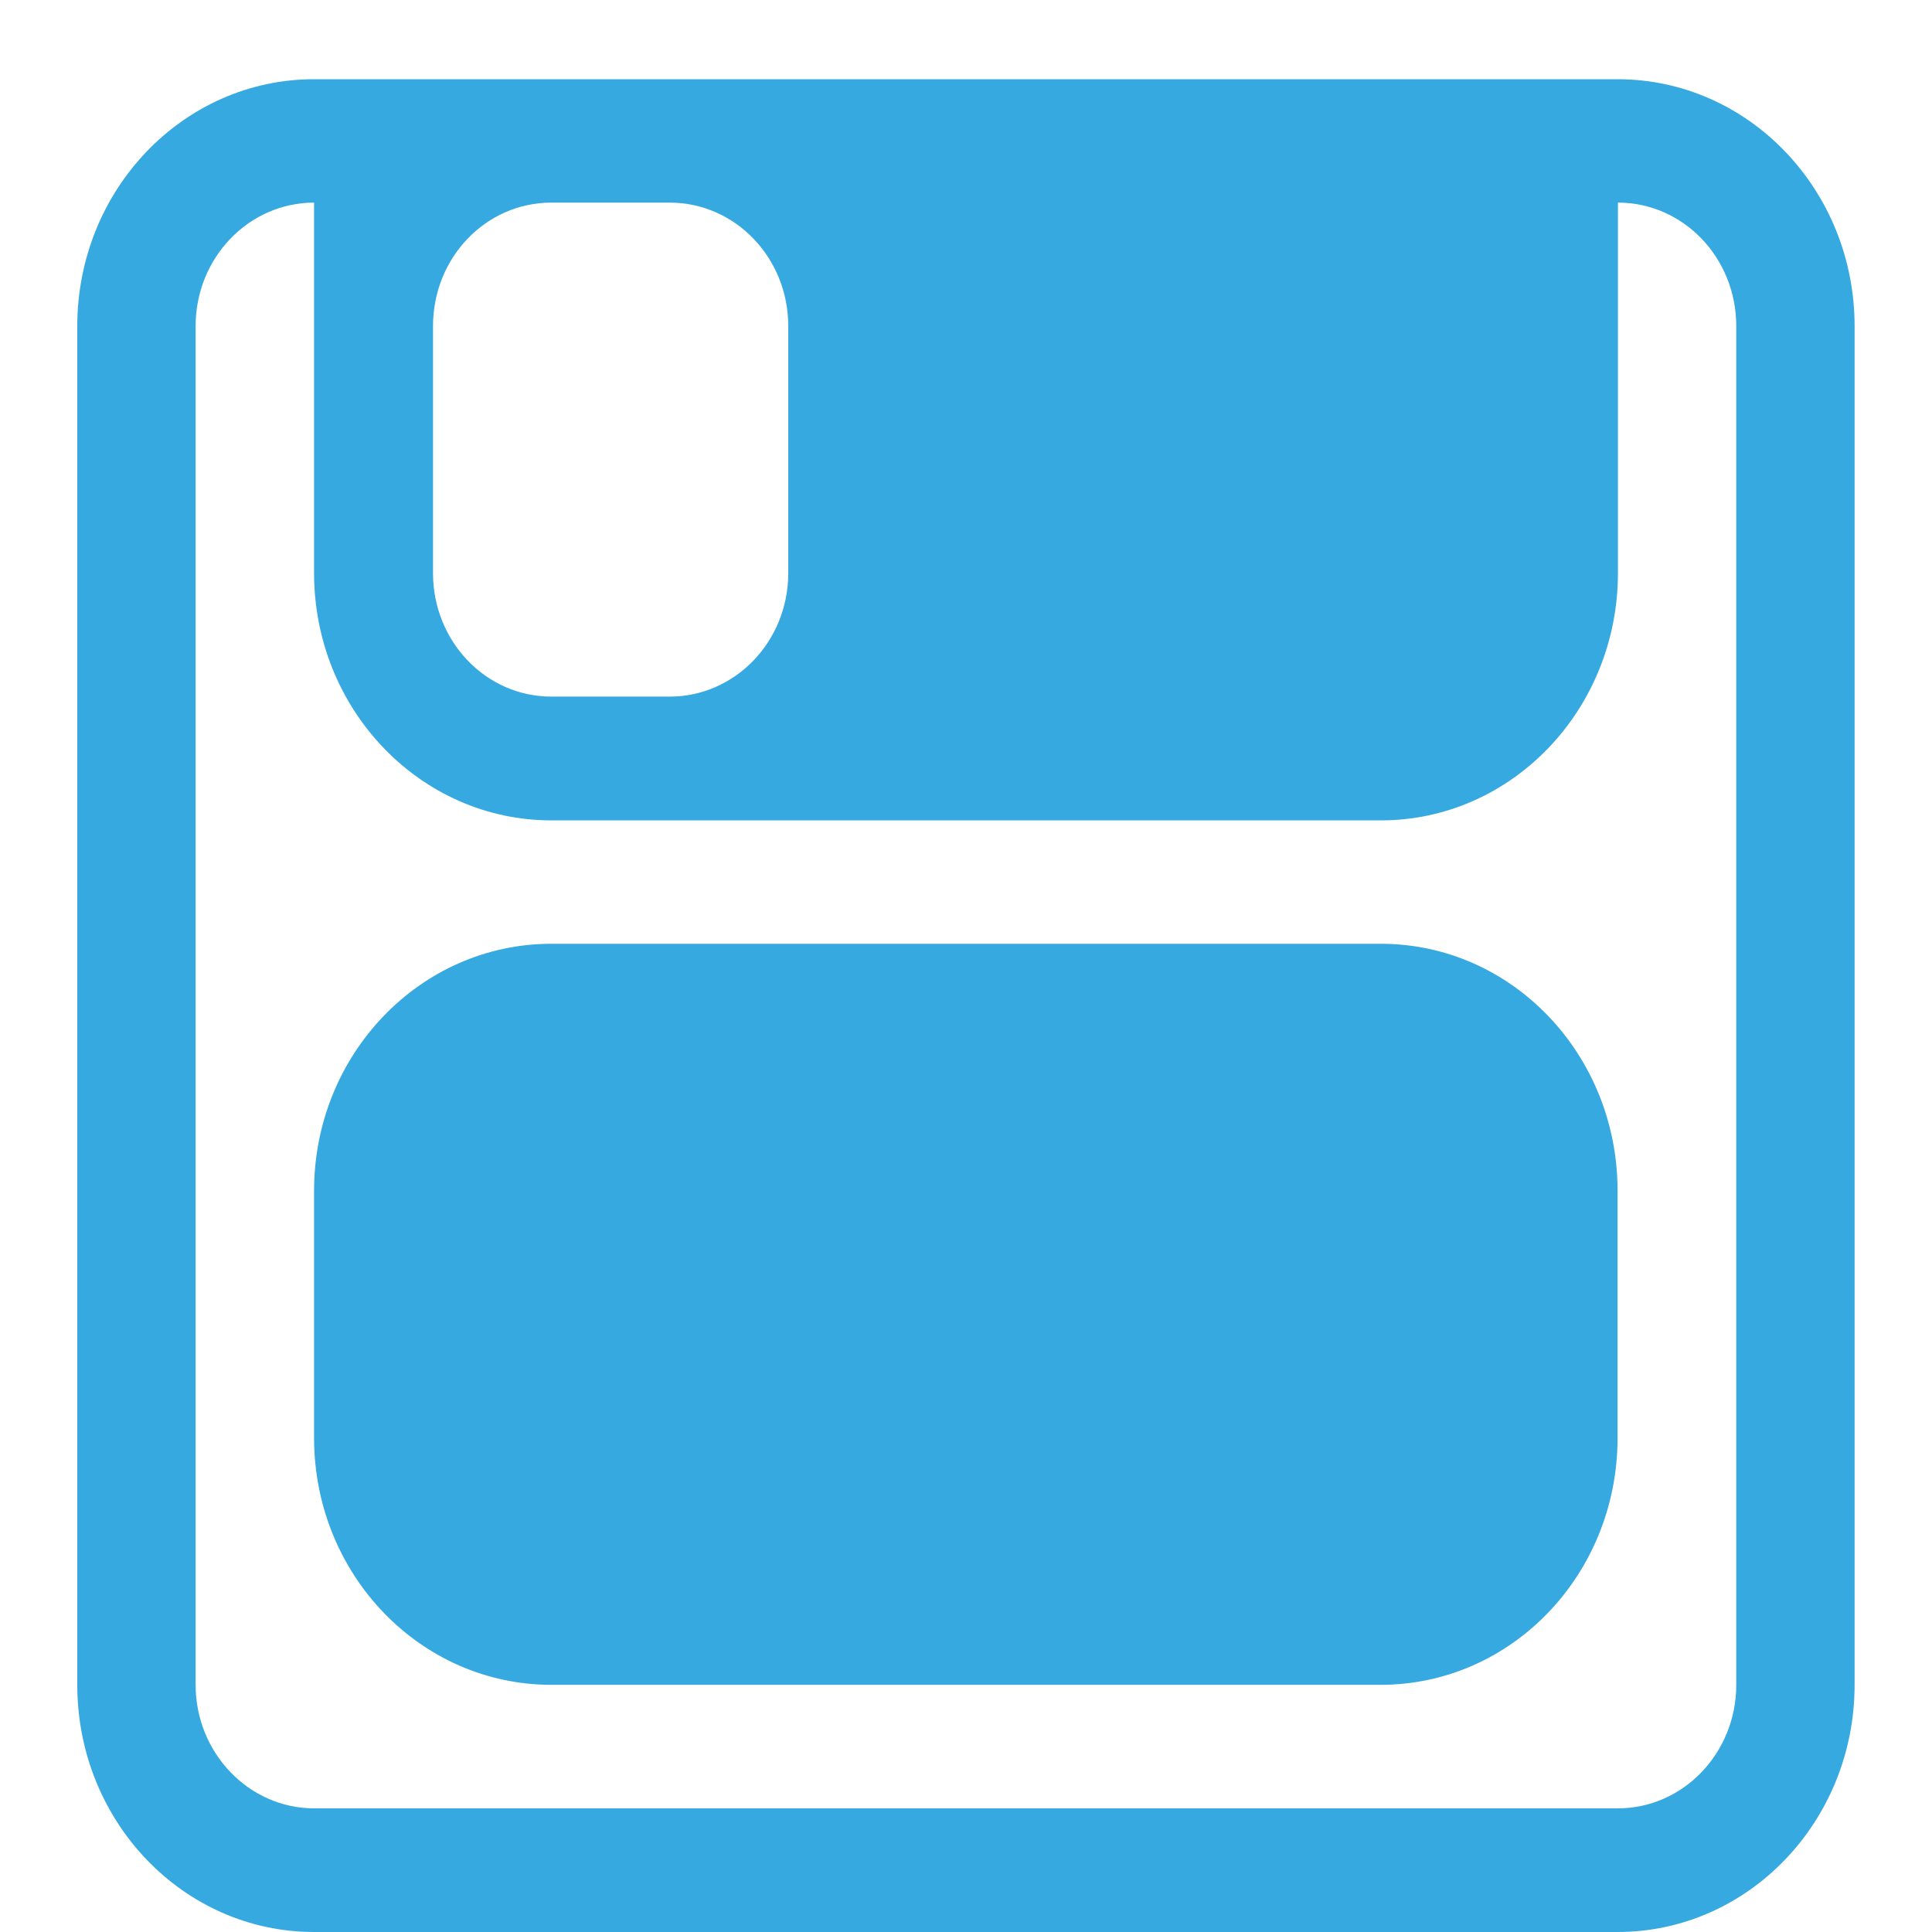 <?xml version="1.0" encoding="utf-8"?>
<!-- Generator: Adobe Illustrator 15.0.0, SVG Export Plug-In . SVG Version: 6.00 Build 0)  -->
<!DOCTYPE svg PUBLIC "-//W3C//DTD SVG 1.1//EN" "http://www.w3.org/Graphics/SVG/1.1/DTD/svg11.dtd">
<svg version="1.1" id="Слой_1" xmlns="http://www.w3.org/2000/svg" xmlns:xlink="http://www.w3.org/1999/xlink" x="0px" y="0px"
	 width="16px" height="16px" viewBox="0 0 16 16" enable-background="new 0 0 16 16" xml:space="preserve">
<g id="XMLID_1_">
	<g>
		<path fill="#36A9E1" d="M15.359,2.701v11.252c0,1.131-0.881,2.047-1.963,2.047H2.601c-1.083,0-1.961-0.916-1.961-2.047V2.701
			c0-1.129,0.878-2.045,1.961-2.045h10.795C14.479,0.656,15.359,1.572,15.359,2.701z M14.379,13.953V2.701
			c0-0.567-0.439-1.023-0.98-1.023v3.068c0,1.13-0.879,2.048-1.963,2.048h-6.87c-1.085,0-1.965-0.918-1.965-2.048V1.678
			c-0.54,0-0.981,0.456-0.981,1.023v11.252c0,0.564,0.442,1.023,0.981,1.023h10.795C13.939,14.977,14.379,14.518,14.379,13.953z
			 M6.528,4.746V2.701c0-0.567-0.44-1.023-0.982-1.023h-0.98c-0.543,0-0.98,0.456-0.98,1.023v2.045c0,0.566,0.438,1.023,0.98,1.023
			h0.98C6.088,5.769,6.528,5.312,6.528,4.746z"/>
		<path fill="#36A9E1" d="M13.396,9.861v2.047c0,1.131-0.877,2.045-1.963,2.045H4.566c-1.085,0-1.965-0.914-1.965-2.045V9.861
			c0-1.129,0.879-2.045,1.965-2.045h6.87C12.52,7.816,13.396,8.732,13.396,9.861z"/>
	</g>
</g>
</svg>
